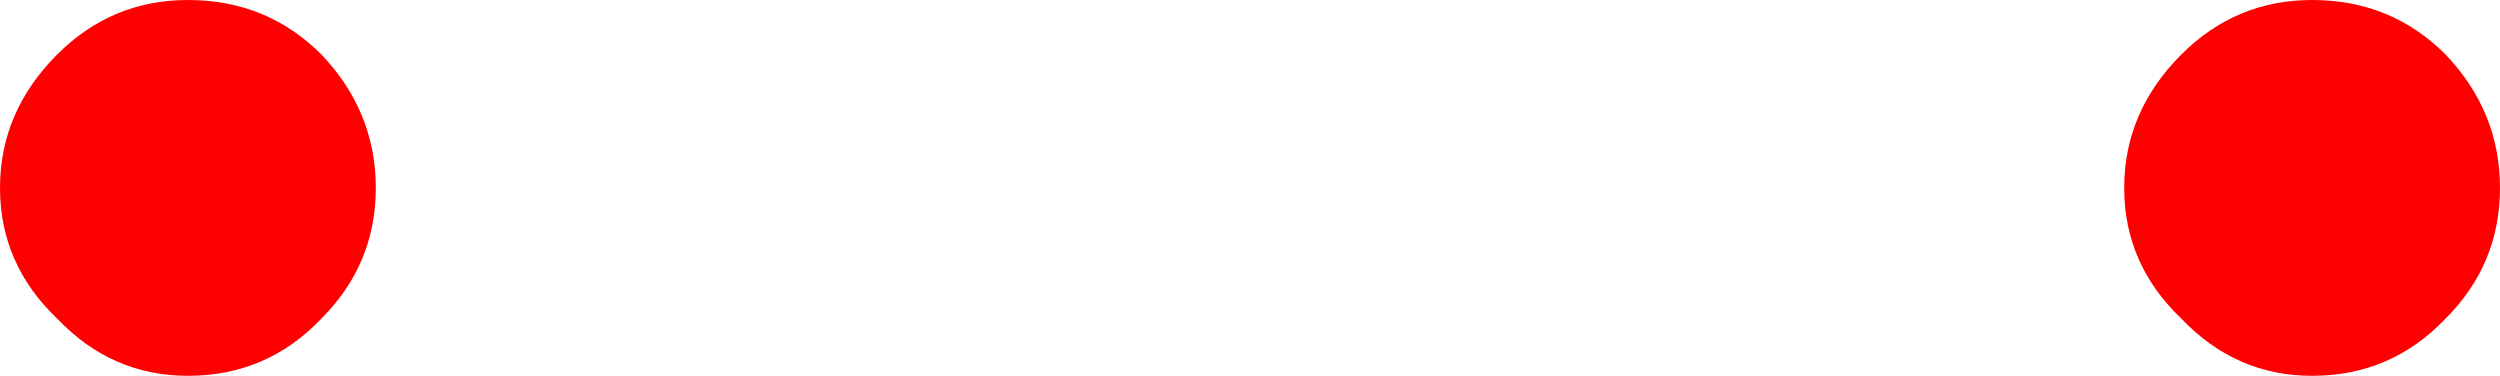 <?xml version="1.0" encoding="UTF-8" standalone="no"?>
<svg xmlns:xlink="http://www.w3.org/1999/xlink" height="6.9px" width="45.9px" xmlns="http://www.w3.org/2000/svg">
  <g transform="matrix(1.0, 0.0, 0.0, 1.0, 23.95, -16.8)">
    <path d="M20.95 17.8 Q19.95 16.8 18.5 16.8 17.1 16.8 16.1 17.8 15.05 18.85 15.05 20.25 15.05 21.65 16.1 22.65 17.1 23.7 18.5 23.7 19.95 23.7 20.95 22.65 21.95 21.65 21.95 20.25 21.95 18.85 20.95 17.8" fill="#ff0000" fill-rule="evenodd" stroke="none"/>
    <path d="M-18.05 17.8 Q-19.05 16.8 -20.5 16.8 -21.9 16.8 -22.9 17.8 -23.95 18.85 -23.95 20.25 -23.95 21.65 -22.9 22.65 -21.9 23.7 -20.5 23.7 -19.05 23.7 -18.05 22.65 -17.05 21.65 -17.05 20.25 -17.05 18.85 -18.05 17.8" fill="#ff0000" fill-rule="evenodd" stroke="none"/>
  </g>
</svg>
